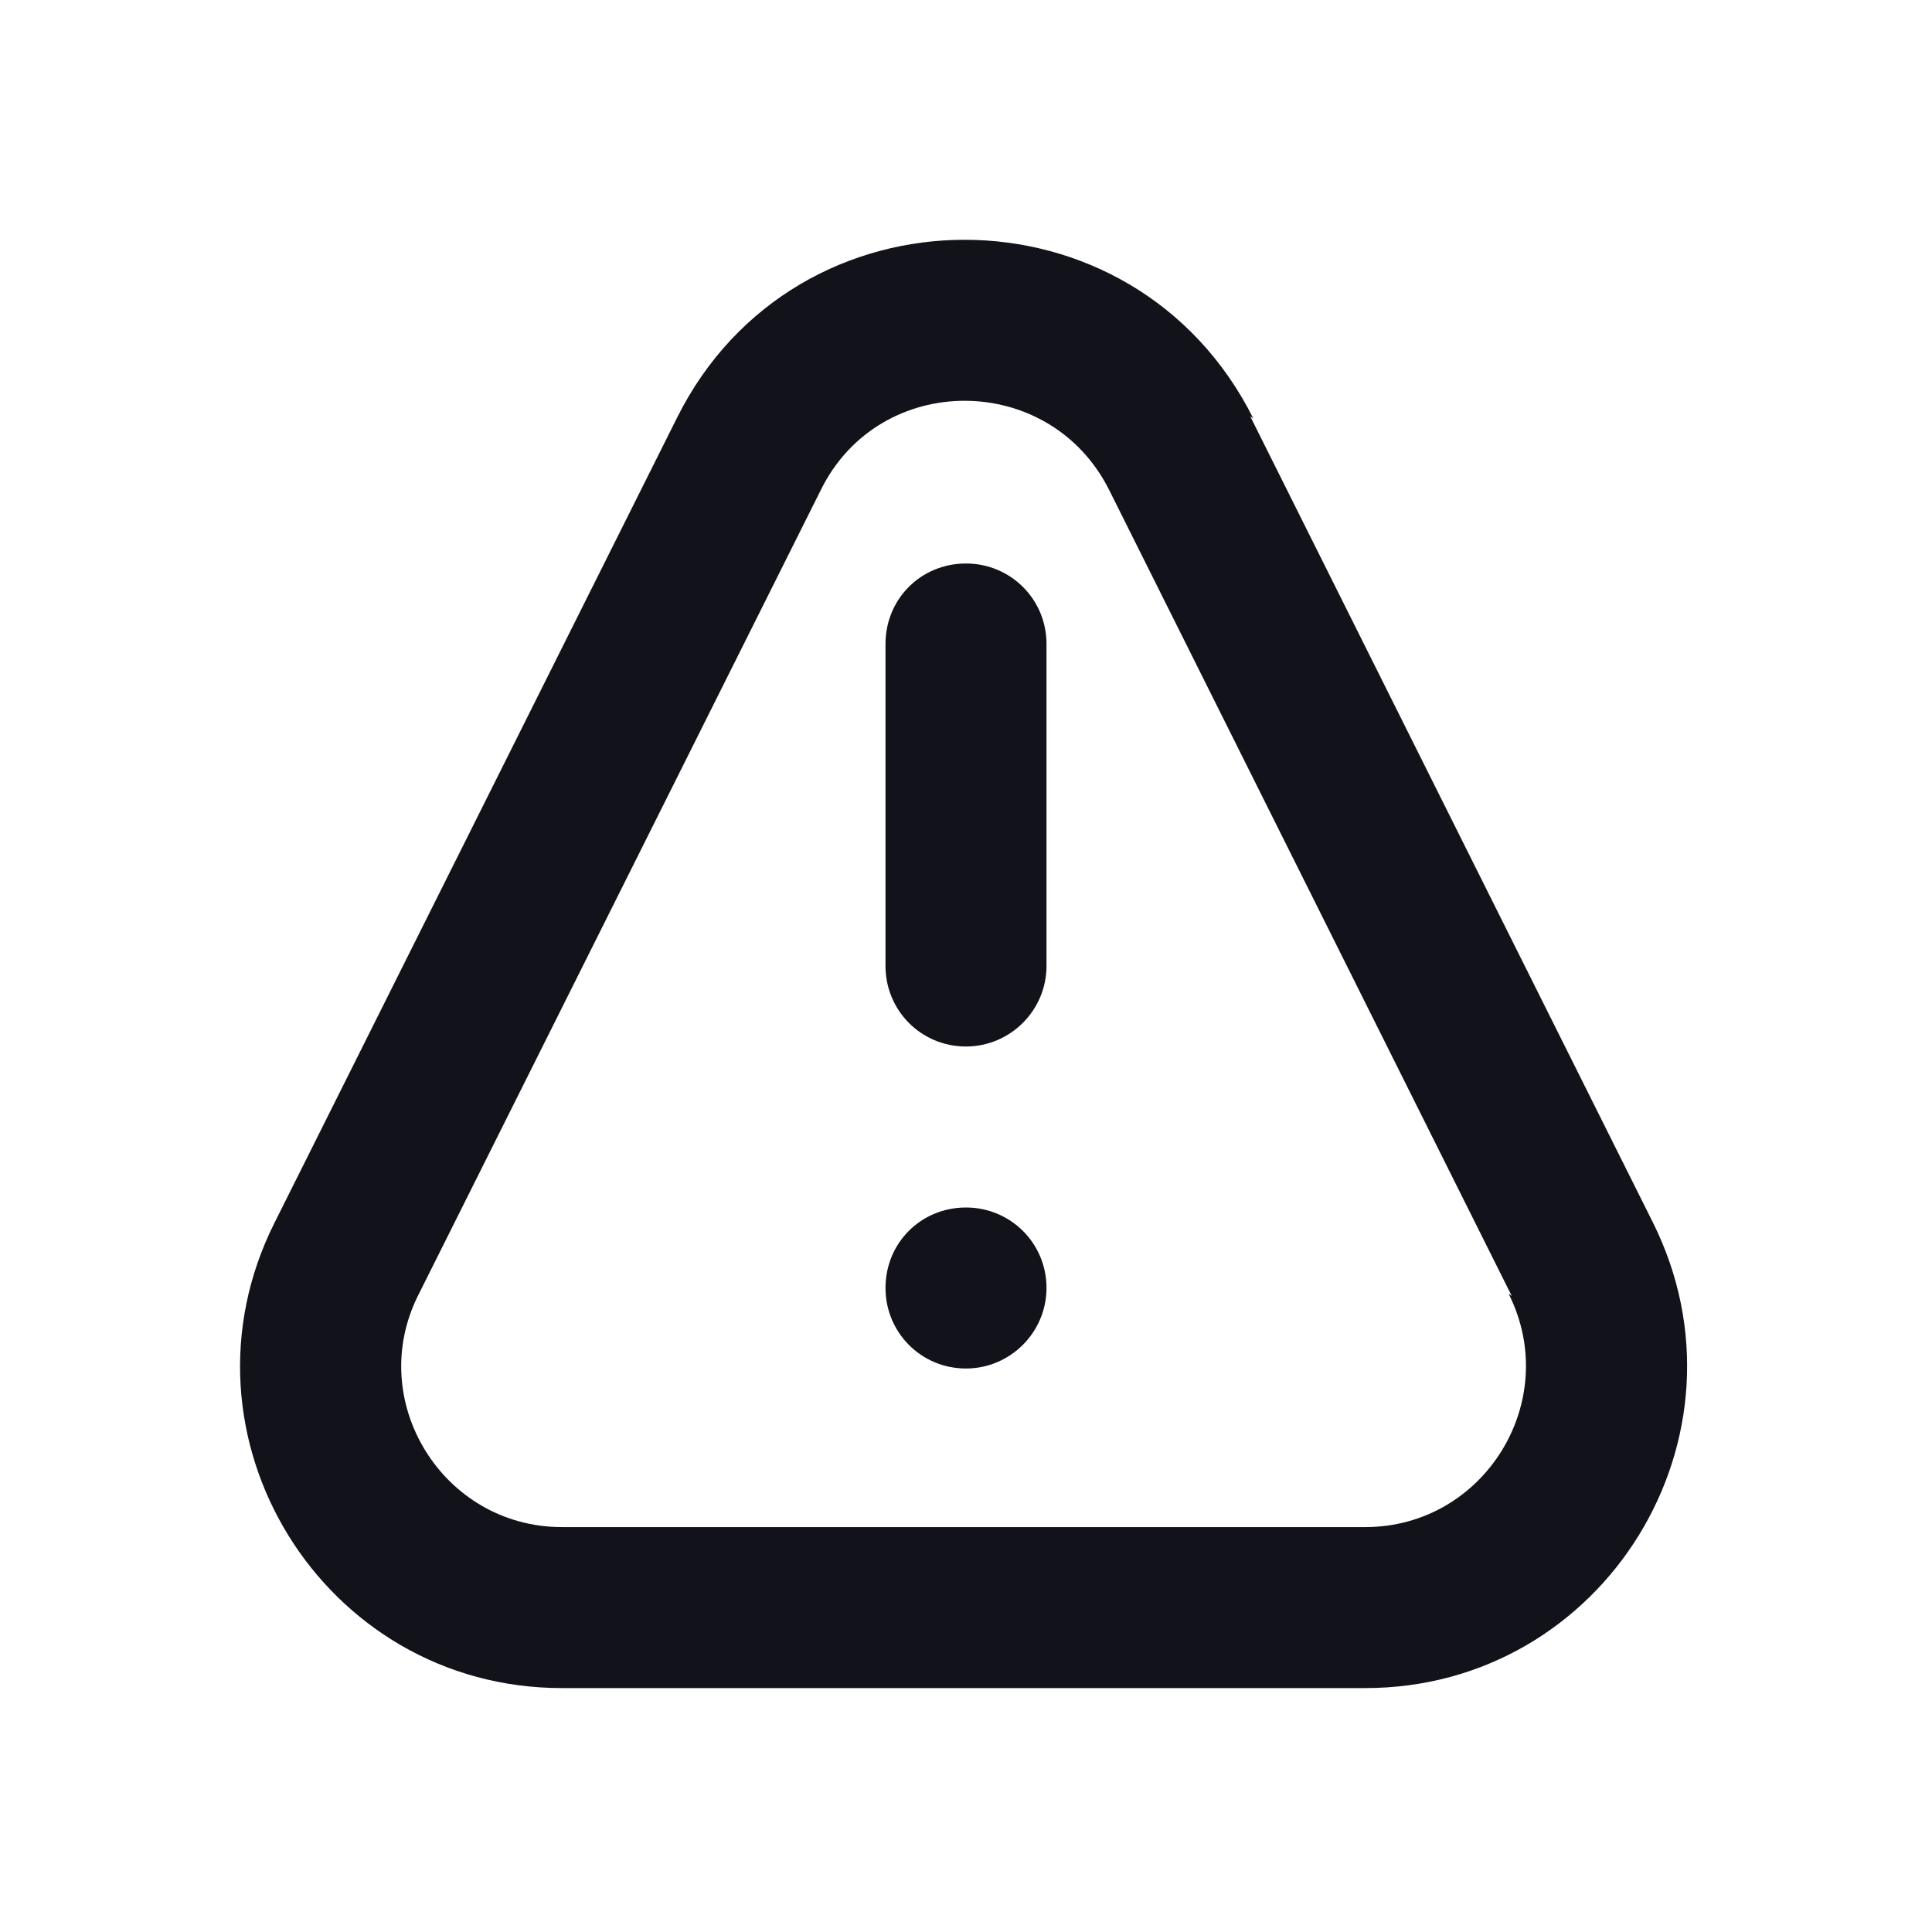 <svg viewBox="0 0 24 24" xmlns="http://www.w3.org/2000/svg"><g><path fill="#12131A" fill-rule="evenodd" d="M18.78 16.1l-5-10.01c-.74-1.48-2.85-1.48-3.58-.01l-5 10c-.67 1.32.3 2.89 1.78 2.89h9.98c1.48 0 2.45-1.57 1.78-2.9ZM15.57 5.2c-1.48-2.96-5.69-2.96-7.16-.01l-5 10c-1.33 2.65.6 5.78 3.57 5.78h9.98c2.97 0 4.9-3.13 3.57-5.79l-5-10.01Z"/><g fill="#12131A"><path d="M13 8c0-.56-.45-1-1-1 -.56 0-1 .44-1 1v4c0 .55.44 1 1 1 .55 0 1-.45 1-1V8Z"/><path d="M12 15c-.56 0-1 .44-1 1 0 .55.44 1 1 1 .55 0 1-.45 1-1 0-.56-.45-1-1-1Z"/></g></g></svg>